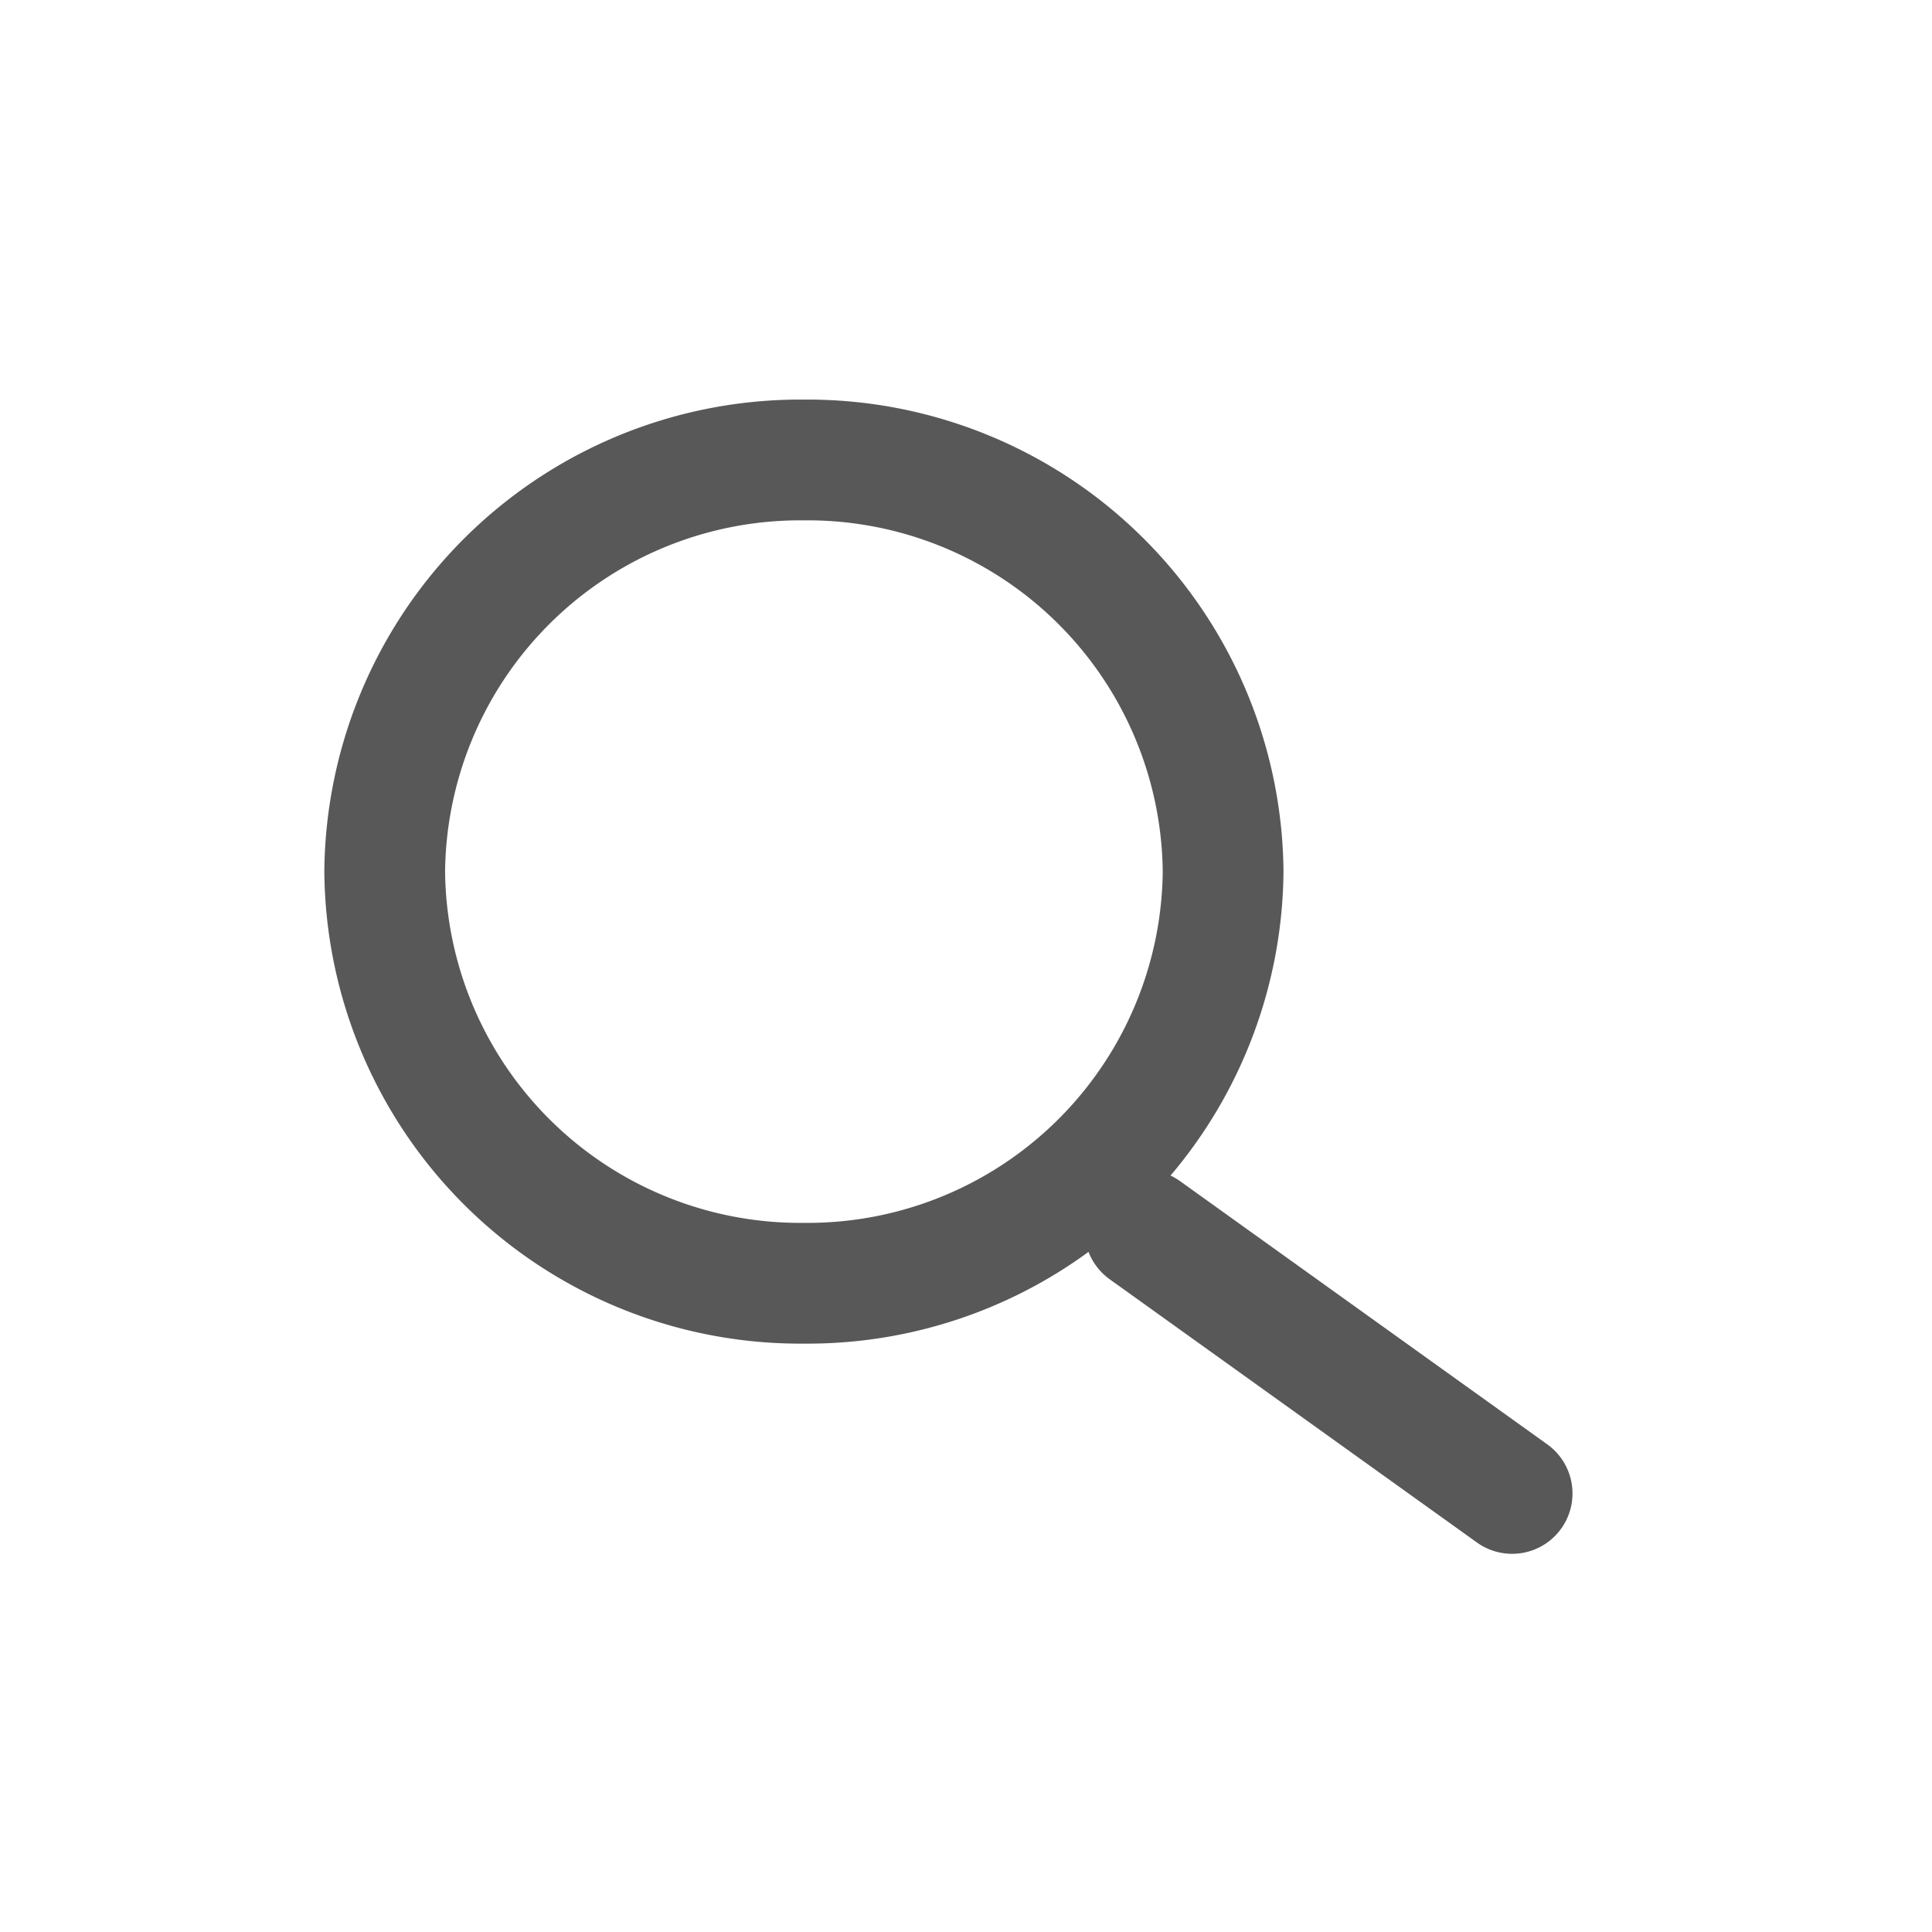 <svg xmlns="http://www.w3.org/2000/svg" width="24" height="24" viewBox="0 0 24 24">
    <path data-name="Path 12337" d="M8.206 13.727a5.162 5.162 0 0 0 5.209-5.115A5.162 5.162 0 0 0 8.206 3.5 5.161 5.161 0 0 0 3 8.612a5.162 5.162 0 0 0 5.206 5.115h0zm4.237-.659 4.562 3.27" transform="translate(1.779 2.214)" style="stroke:#585858;stroke-linecap:round;stroke-linejoin:round;stroke-width:1.5px;fill-rule:evenodd;fill:none"/>
    <path data-name="Rectangle 9228" style="fill:none" d="M0 0h24v24H0z"/>
</svg>
